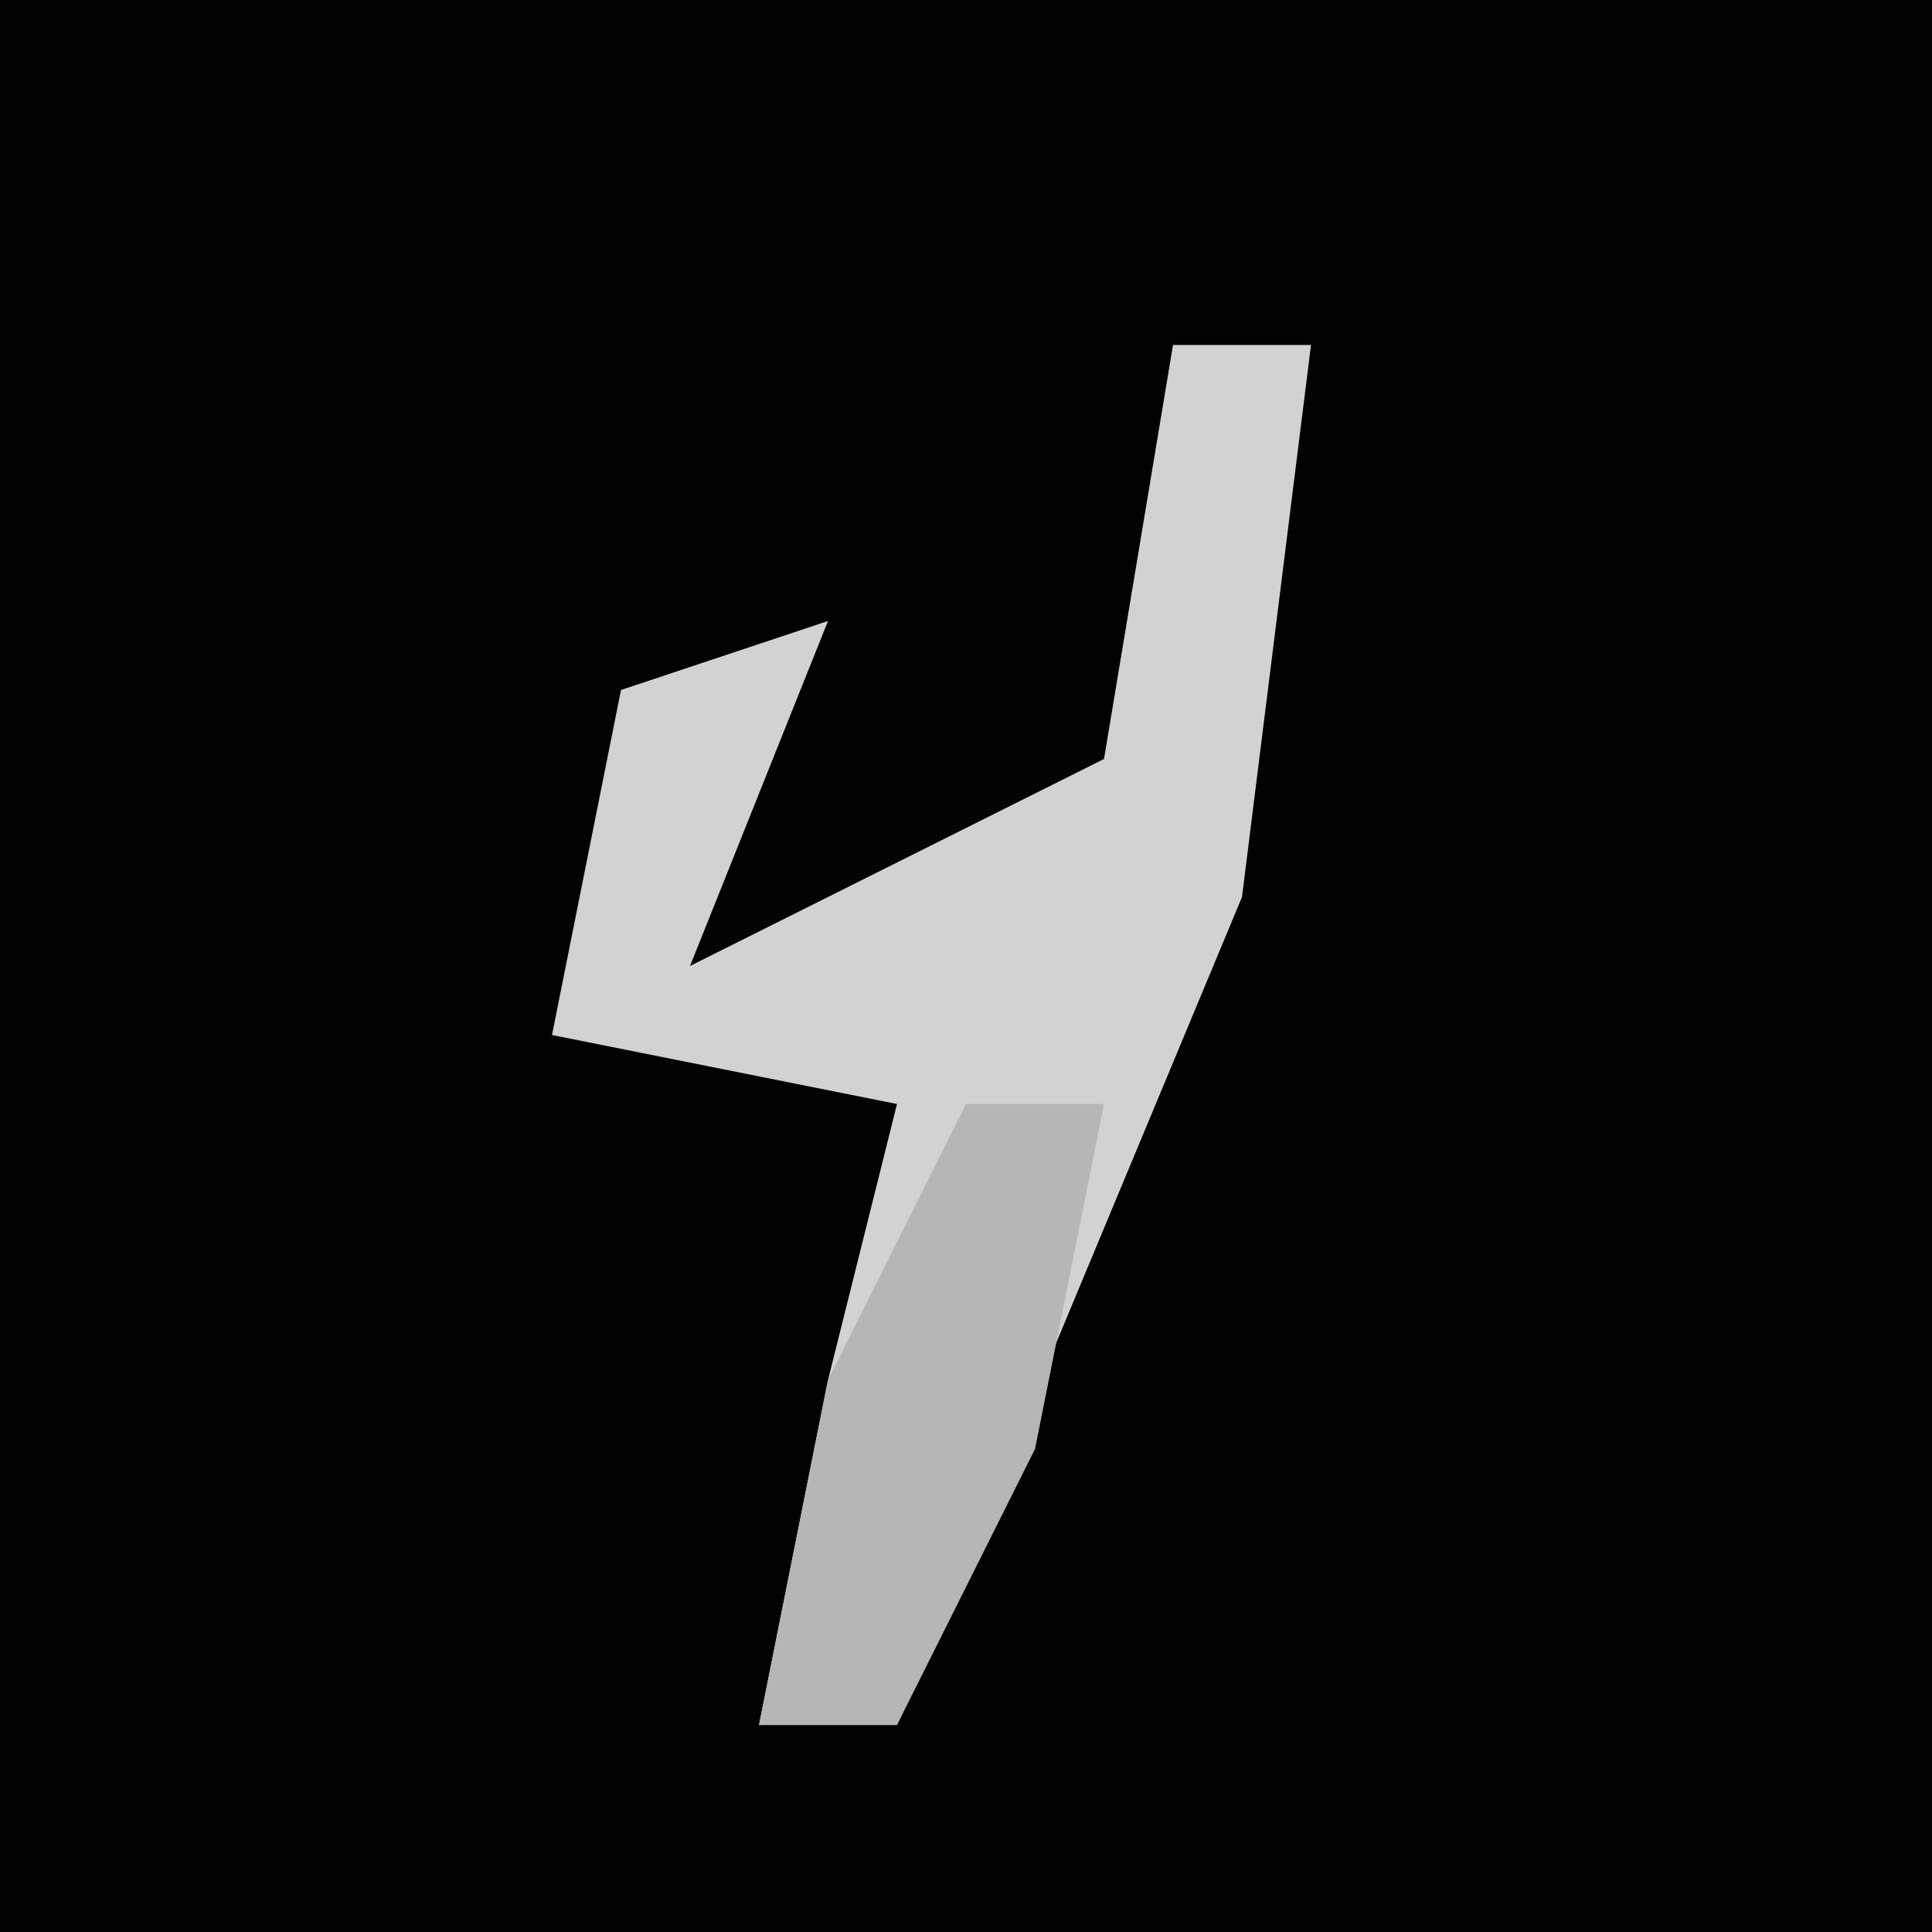 <?xml version="1.0" encoding="UTF-8"?>
<svg version="1.1" xmlns="http://www.w3.org/2000/svg" width="28" height="28">
<path d="M0,0 L28,0 L28,28 L0,28 Z " fill="#020202" transform="translate(0,0)"/>
<path d="M0,0 L2,0 L1,8 L-4,20 L-6,20 L-5,15 L-4,11 L-9,10 L-8,5 L-5,4 L-7,9 L-1,6 Z " fill="#D2D2D2" transform="translate(17,5)"/>
<path d="M0,0 L2,0 L1,5 L-1,9 L-3,9 L-2,4 Z " fill="#B6B6B6" transform="translate(14,16)"/>
</svg>
